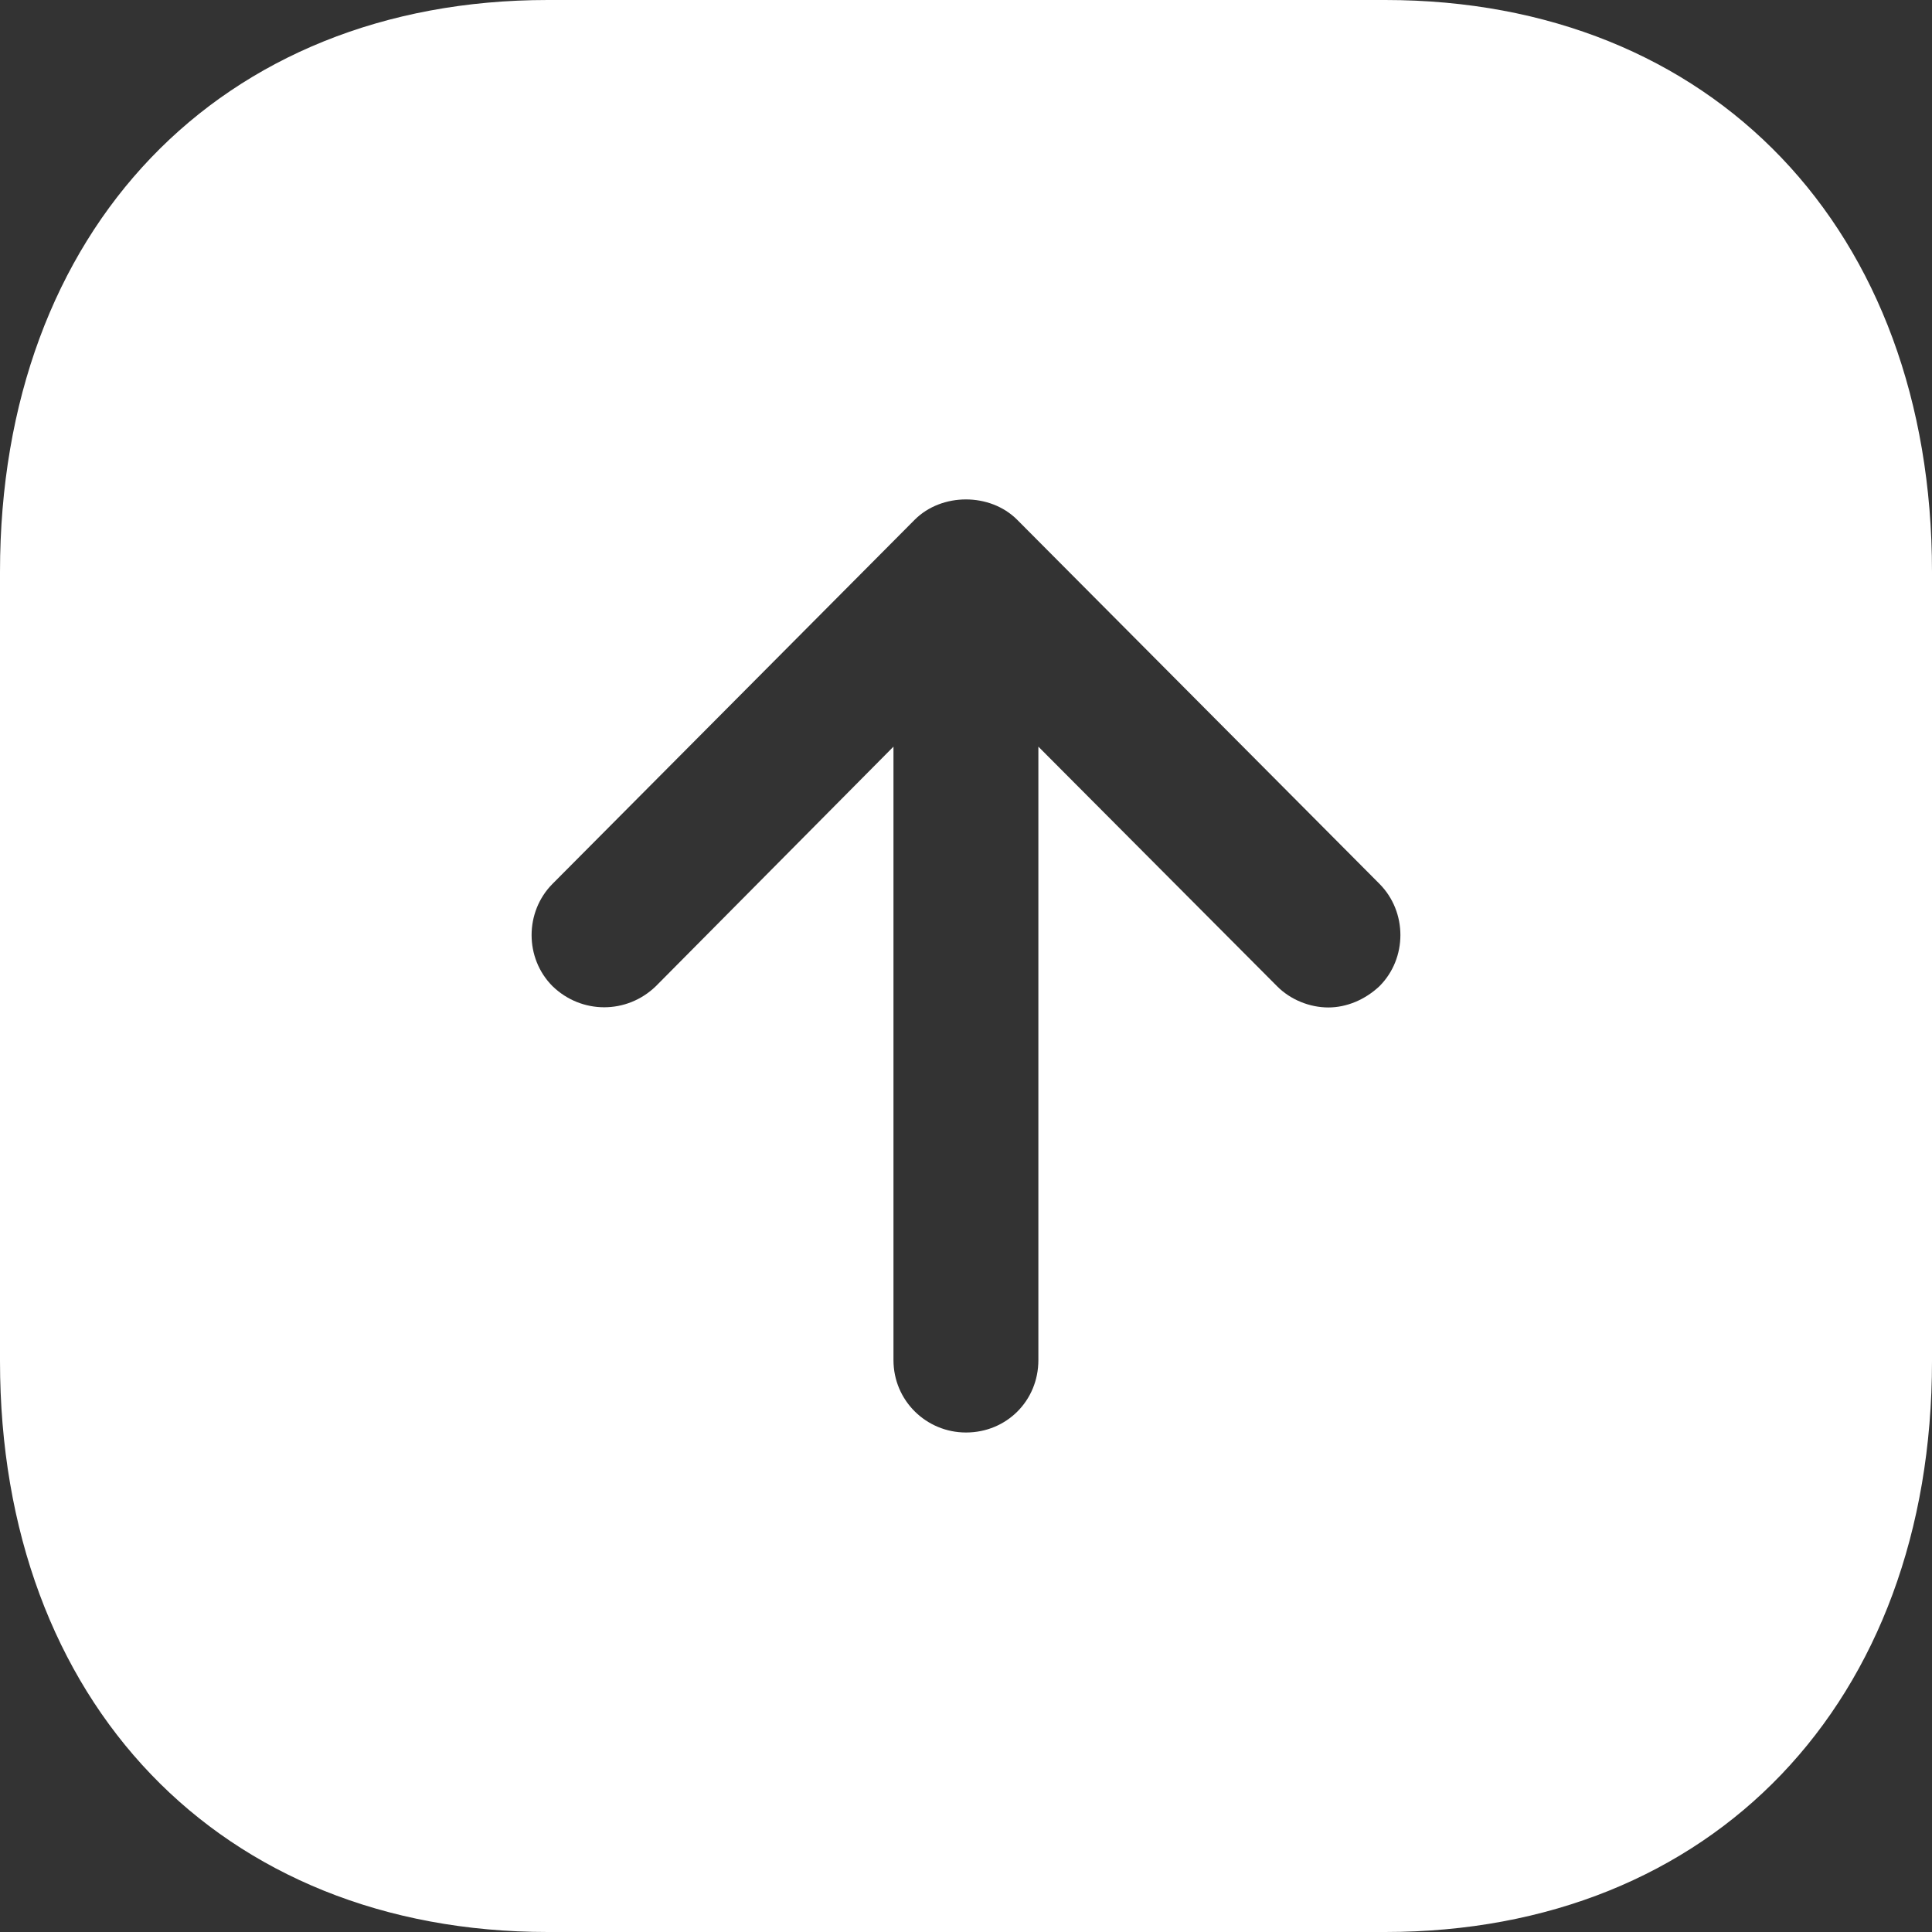<svg width="13" height="13" viewBox="0 0 13 13" fill="none" xmlns="http://www.w3.org/2000/svg">
<rect x="0" y="0" width="13" height="13" fill="#333333" stroke="none"/>
<path fill-rule="evenodd" clip-rule="evenodd" d="M13 3.848L13 9.159C13 11.453 11.524 13 9.321 13L3.686 13C1.482 13 1.35243e-07 11.453 3.35834e-07 9.159L8.00093e-07 3.848C1.00125e-06 1.547 1.482 -1.00694e-06 3.686 -8.143e-07L9.321 -3.21628e-07C11.524 -1.29049e-07 13 1.547 13 3.848ZM6.012 5.024L6.012 9.152C6.012 9.425 6.233 9.639 6.5 9.639C6.773 9.639 6.987 9.425 6.987 9.152L6.987 5.024L8.593 6.636C8.684 6.728 8.814 6.779 8.938 6.779C9.06 6.779 9.184 6.728 9.282 6.636C9.47 6.448 9.47 6.136 9.282 5.947L6.844 3.497C6.662 3.315 6.337 3.315 6.155 3.497L3.718 5.947C3.53 6.136 3.53 6.448 3.718 6.636C3.913 6.825 4.218 6.825 4.413 6.636L6.012 5.024Z" fill="white"/>
</svg>
